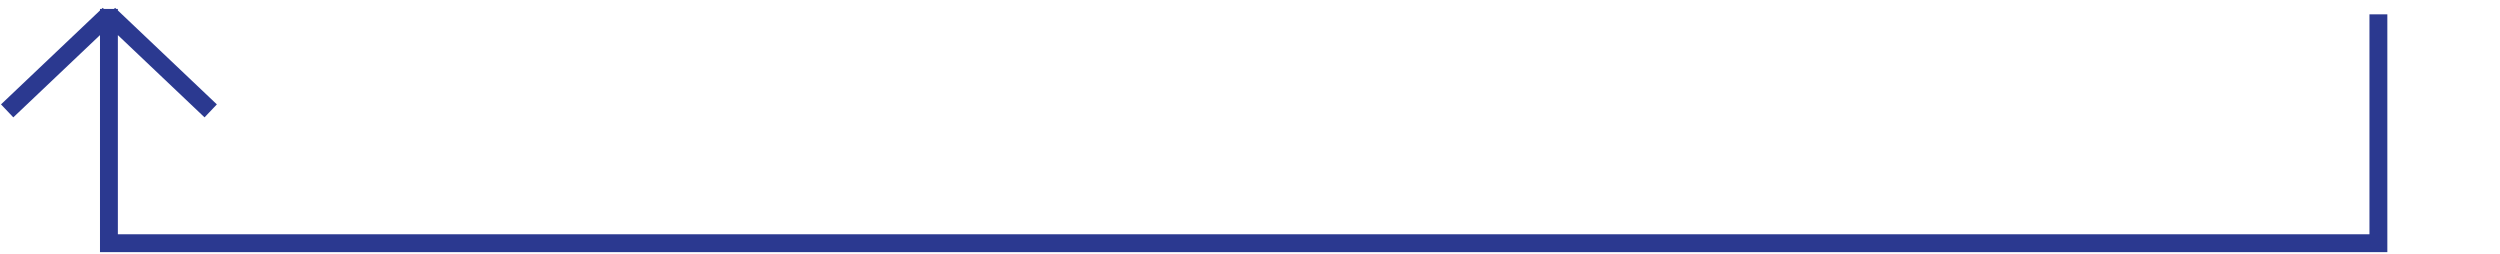 <svg width="699" height="71" viewBox="0 0 699 71" fill="none" xmlns="http://www.w3.org/2000/svg">
<path d="M665 4V68H30.456V2.5M30.456 4L2 31M30.456 4L58.911 31" stroke="#2B3990" stroke-width="5"/>
</svg>
